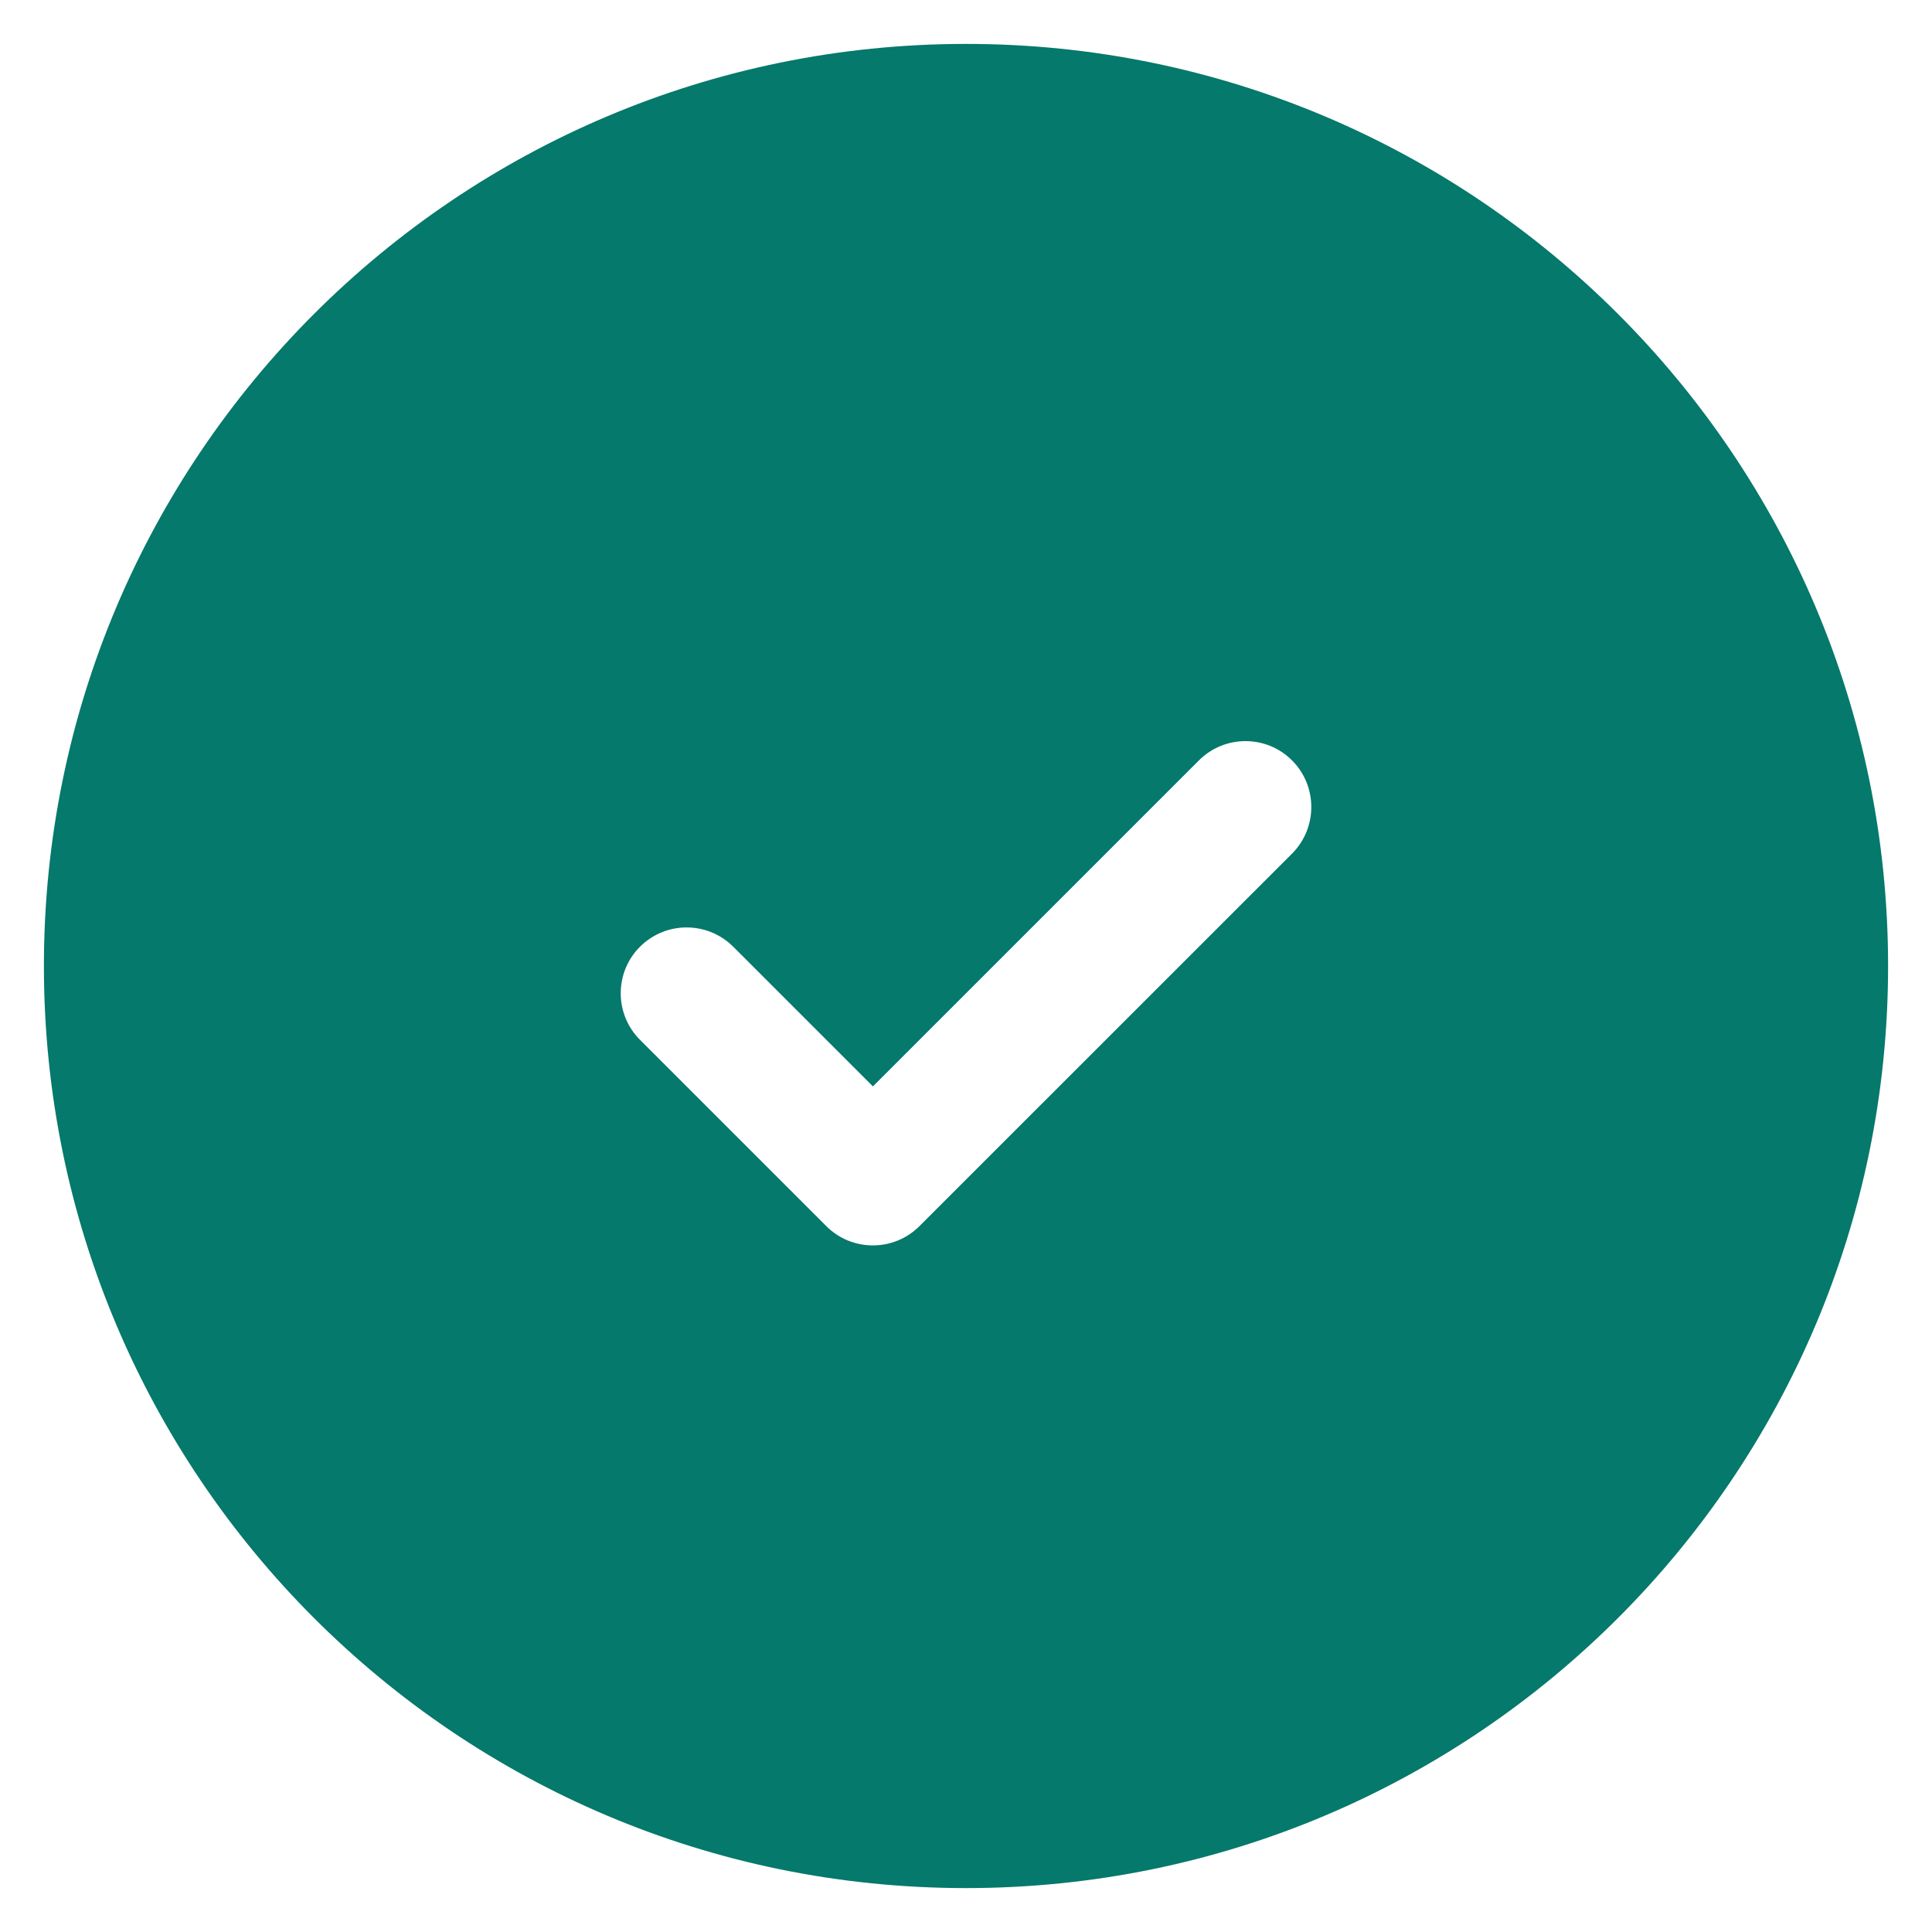 <svg width="22" height="22" viewBox="0 0 22 22" fill="none" xmlns="http://www.w3.org/2000/svg">
<path fill-rule="evenodd" clip-rule="evenodd" d="M0.5 11C0.5 5.201 5.201 0.5 11 0.5C16.799 0.5 21.5 5.201 21.5 11C21.5 16.799 16.799 21.5 11 21.5C5.201 21.5 0.5 16.799 0.5 11ZM14.713 9.72C15.005 9.427 15.005 8.952 14.713 8.659C14.42 8.366 13.945 8.366 13.652 8.659L9.94 12.371L8.349 10.78C8.056 10.488 7.581 10.488 7.288 10.78C6.995 11.073 6.995 11.548 7.288 11.841L9.409 13.962C9.702 14.255 10.177 14.255 10.47 13.962L14.713 9.72Z" fill="#05796B"/>
</svg>
